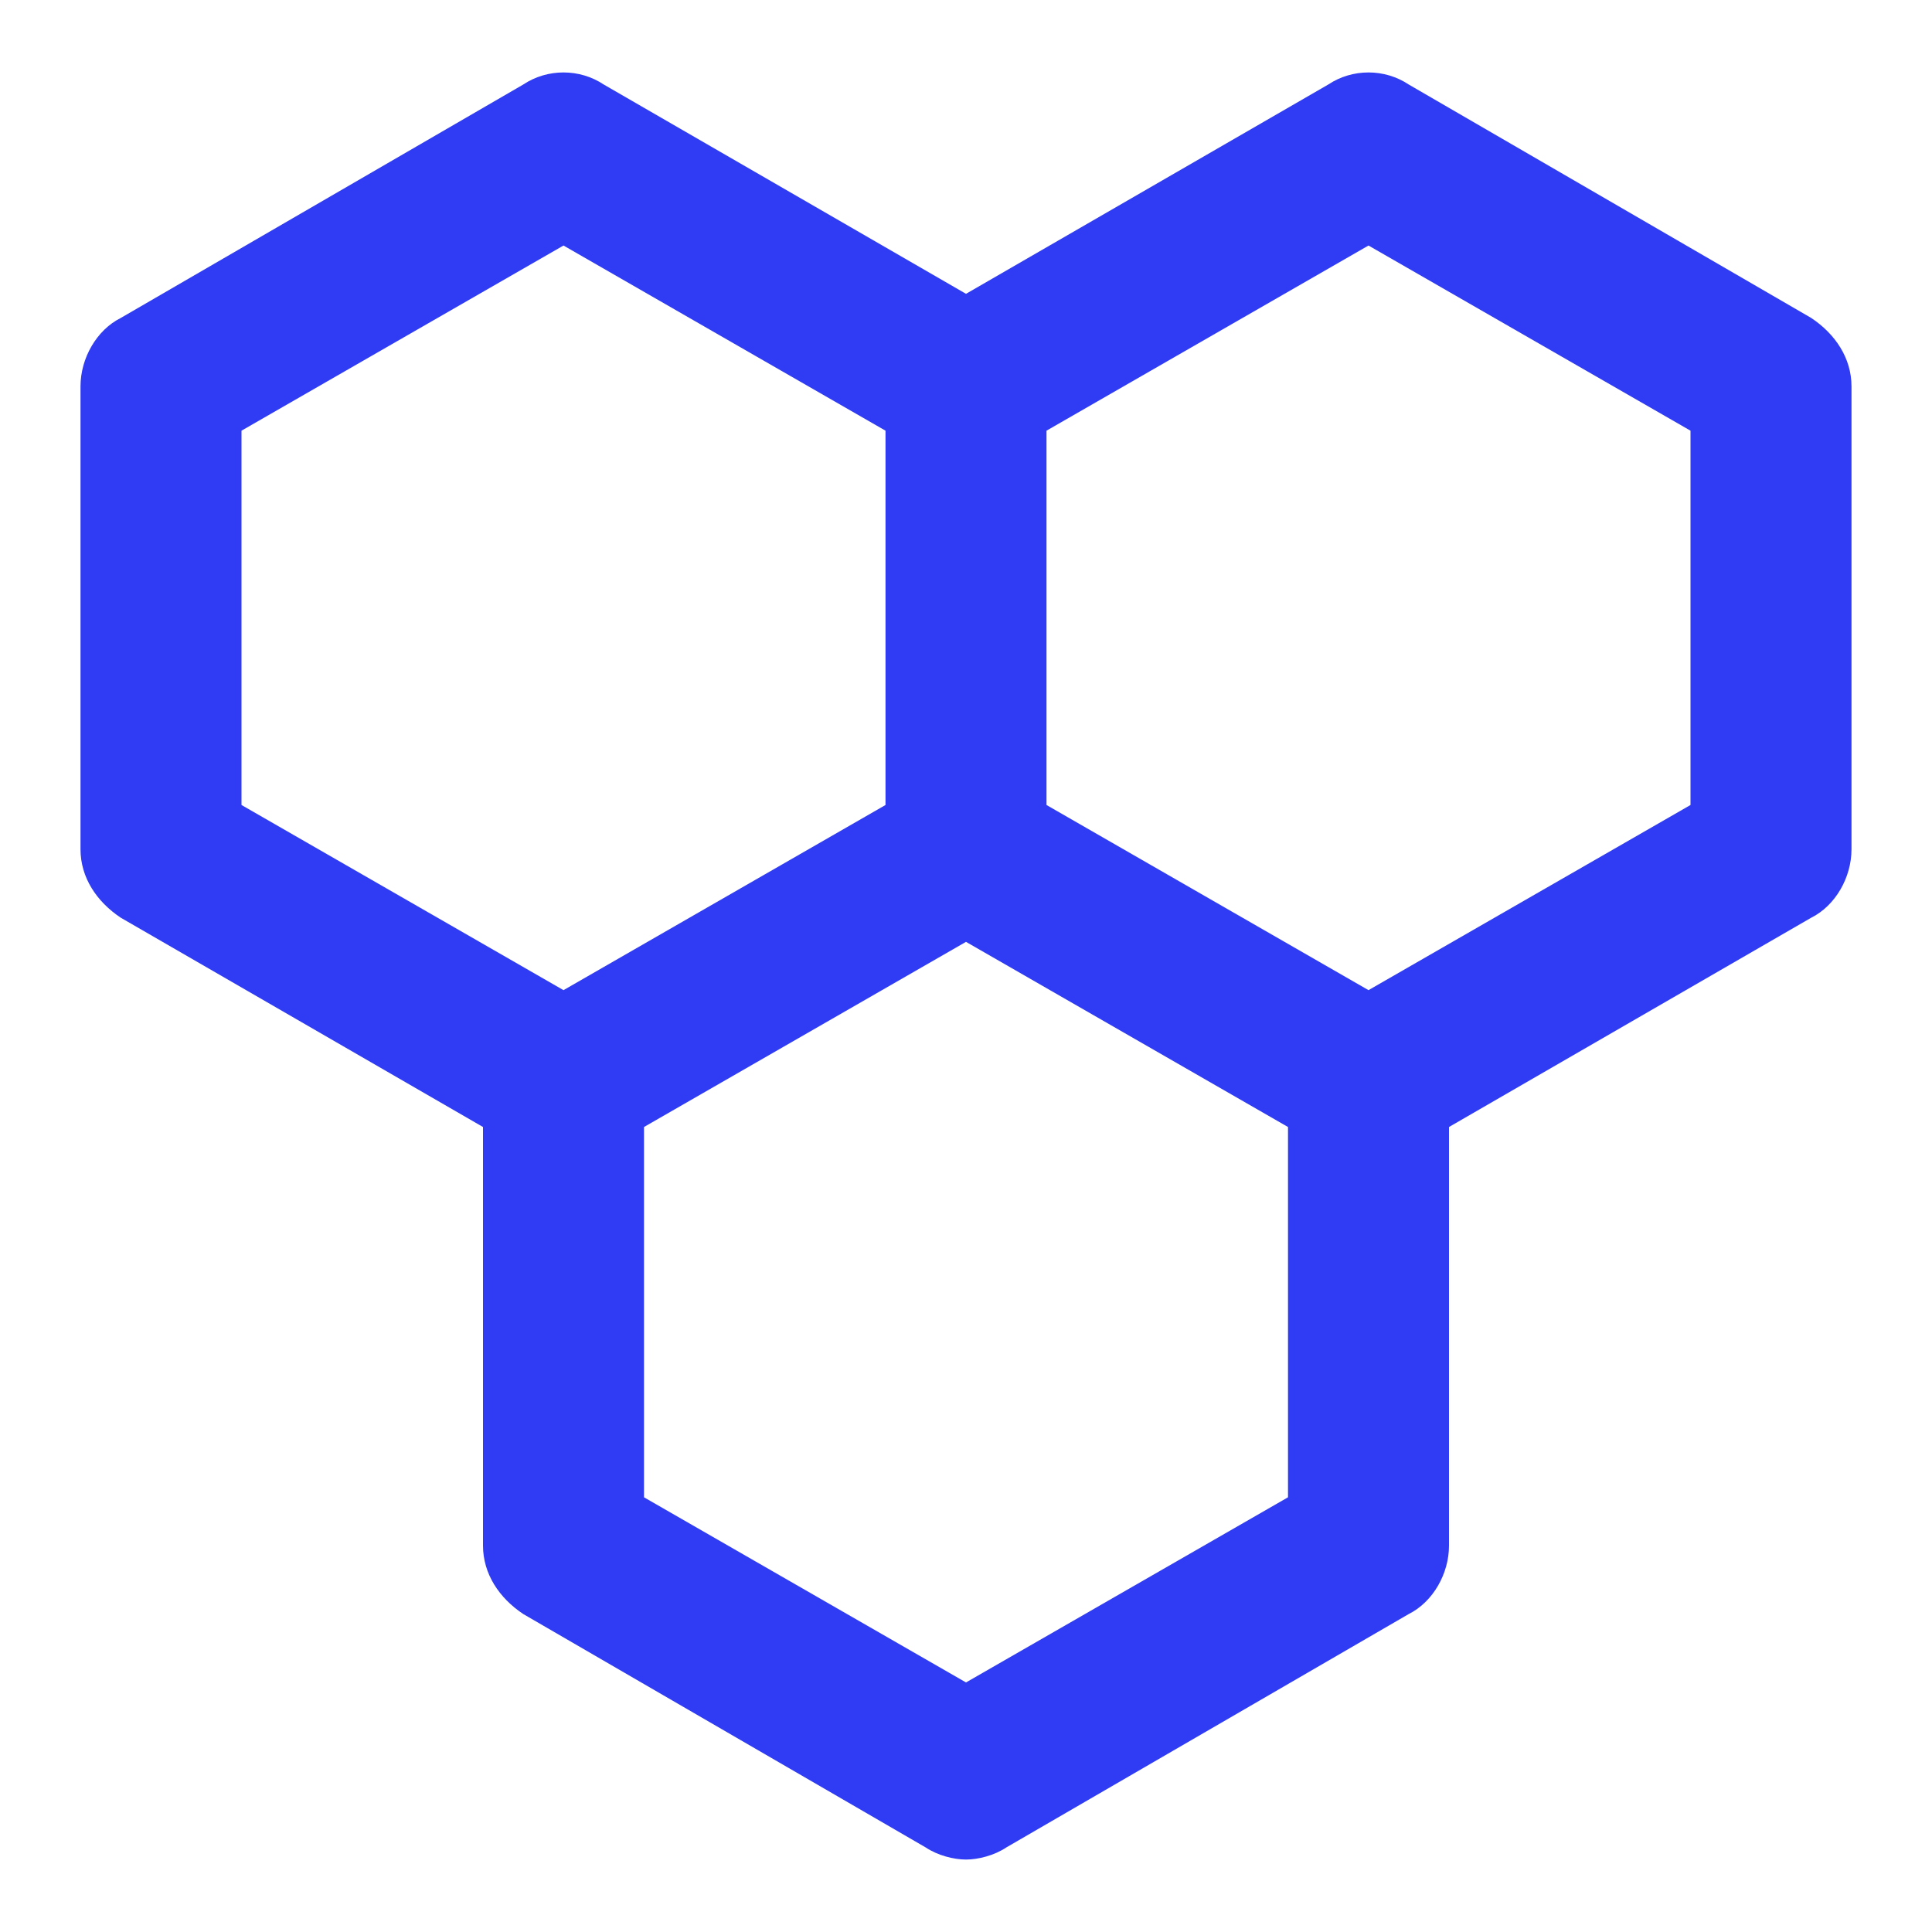 <?xml version="1.0" standalone="no"?><!DOCTYPE svg PUBLIC "-//W3C//DTD SVG 1.1//EN" "http://www.w3.org/Graphics/SVG/1.1/DTD/svg11.dtd"><svg t="1585647534267" class="icon" viewBox="0 0 1024 1024" version="1.1" xmlns="http://www.w3.org/2000/svg" p-id="710" xmlns:xlink="http://www.w3.org/1999/xlink" width="200" height="200"><defs><style type="text/css"></style></defs><path d="M42.667 204.8c0-14.933 8.533-29.867 21.333-36.267l213.333-123.733c12.8-8.533 29.867-8.533 42.667 0l192 110.933 192-110.933c12.8-8.533 29.867-8.533 42.667 0l213.333 123.733c12.8 8.533 21.333 21.333 21.333 36.267v245.333c0 14.933-8.533 29.867-21.333 36.267L768 597.333v221.867c0 14.933-8.533 29.867-21.333 36.267l-213.333 123.733c-6.4 4.267-14.933 6.4-21.333 6.4s-14.933-2.133-21.333-6.4l-213.333-123.733c-12.8-8.533-21.333-21.333-21.333-36.267V597.333l-192-110.933c-12.8-8.533-21.333-21.333-21.333-36.267V204.8z m85.333 23.467V426.667l170.667 98.133 170.667-98.133v-198.4l-170.667-98.133-170.667 98.133zM682.667 597.333l-170.667-98.133-170.667 98.133v196.267l170.667 98.133 170.667-98.133V597.333z m-128-369.067V426.667l170.667 98.133 170.667-98.133v-198.4l-170.667-98.133-170.667 98.133z" fill="#2F3CF4" p-id="711"></path></svg>